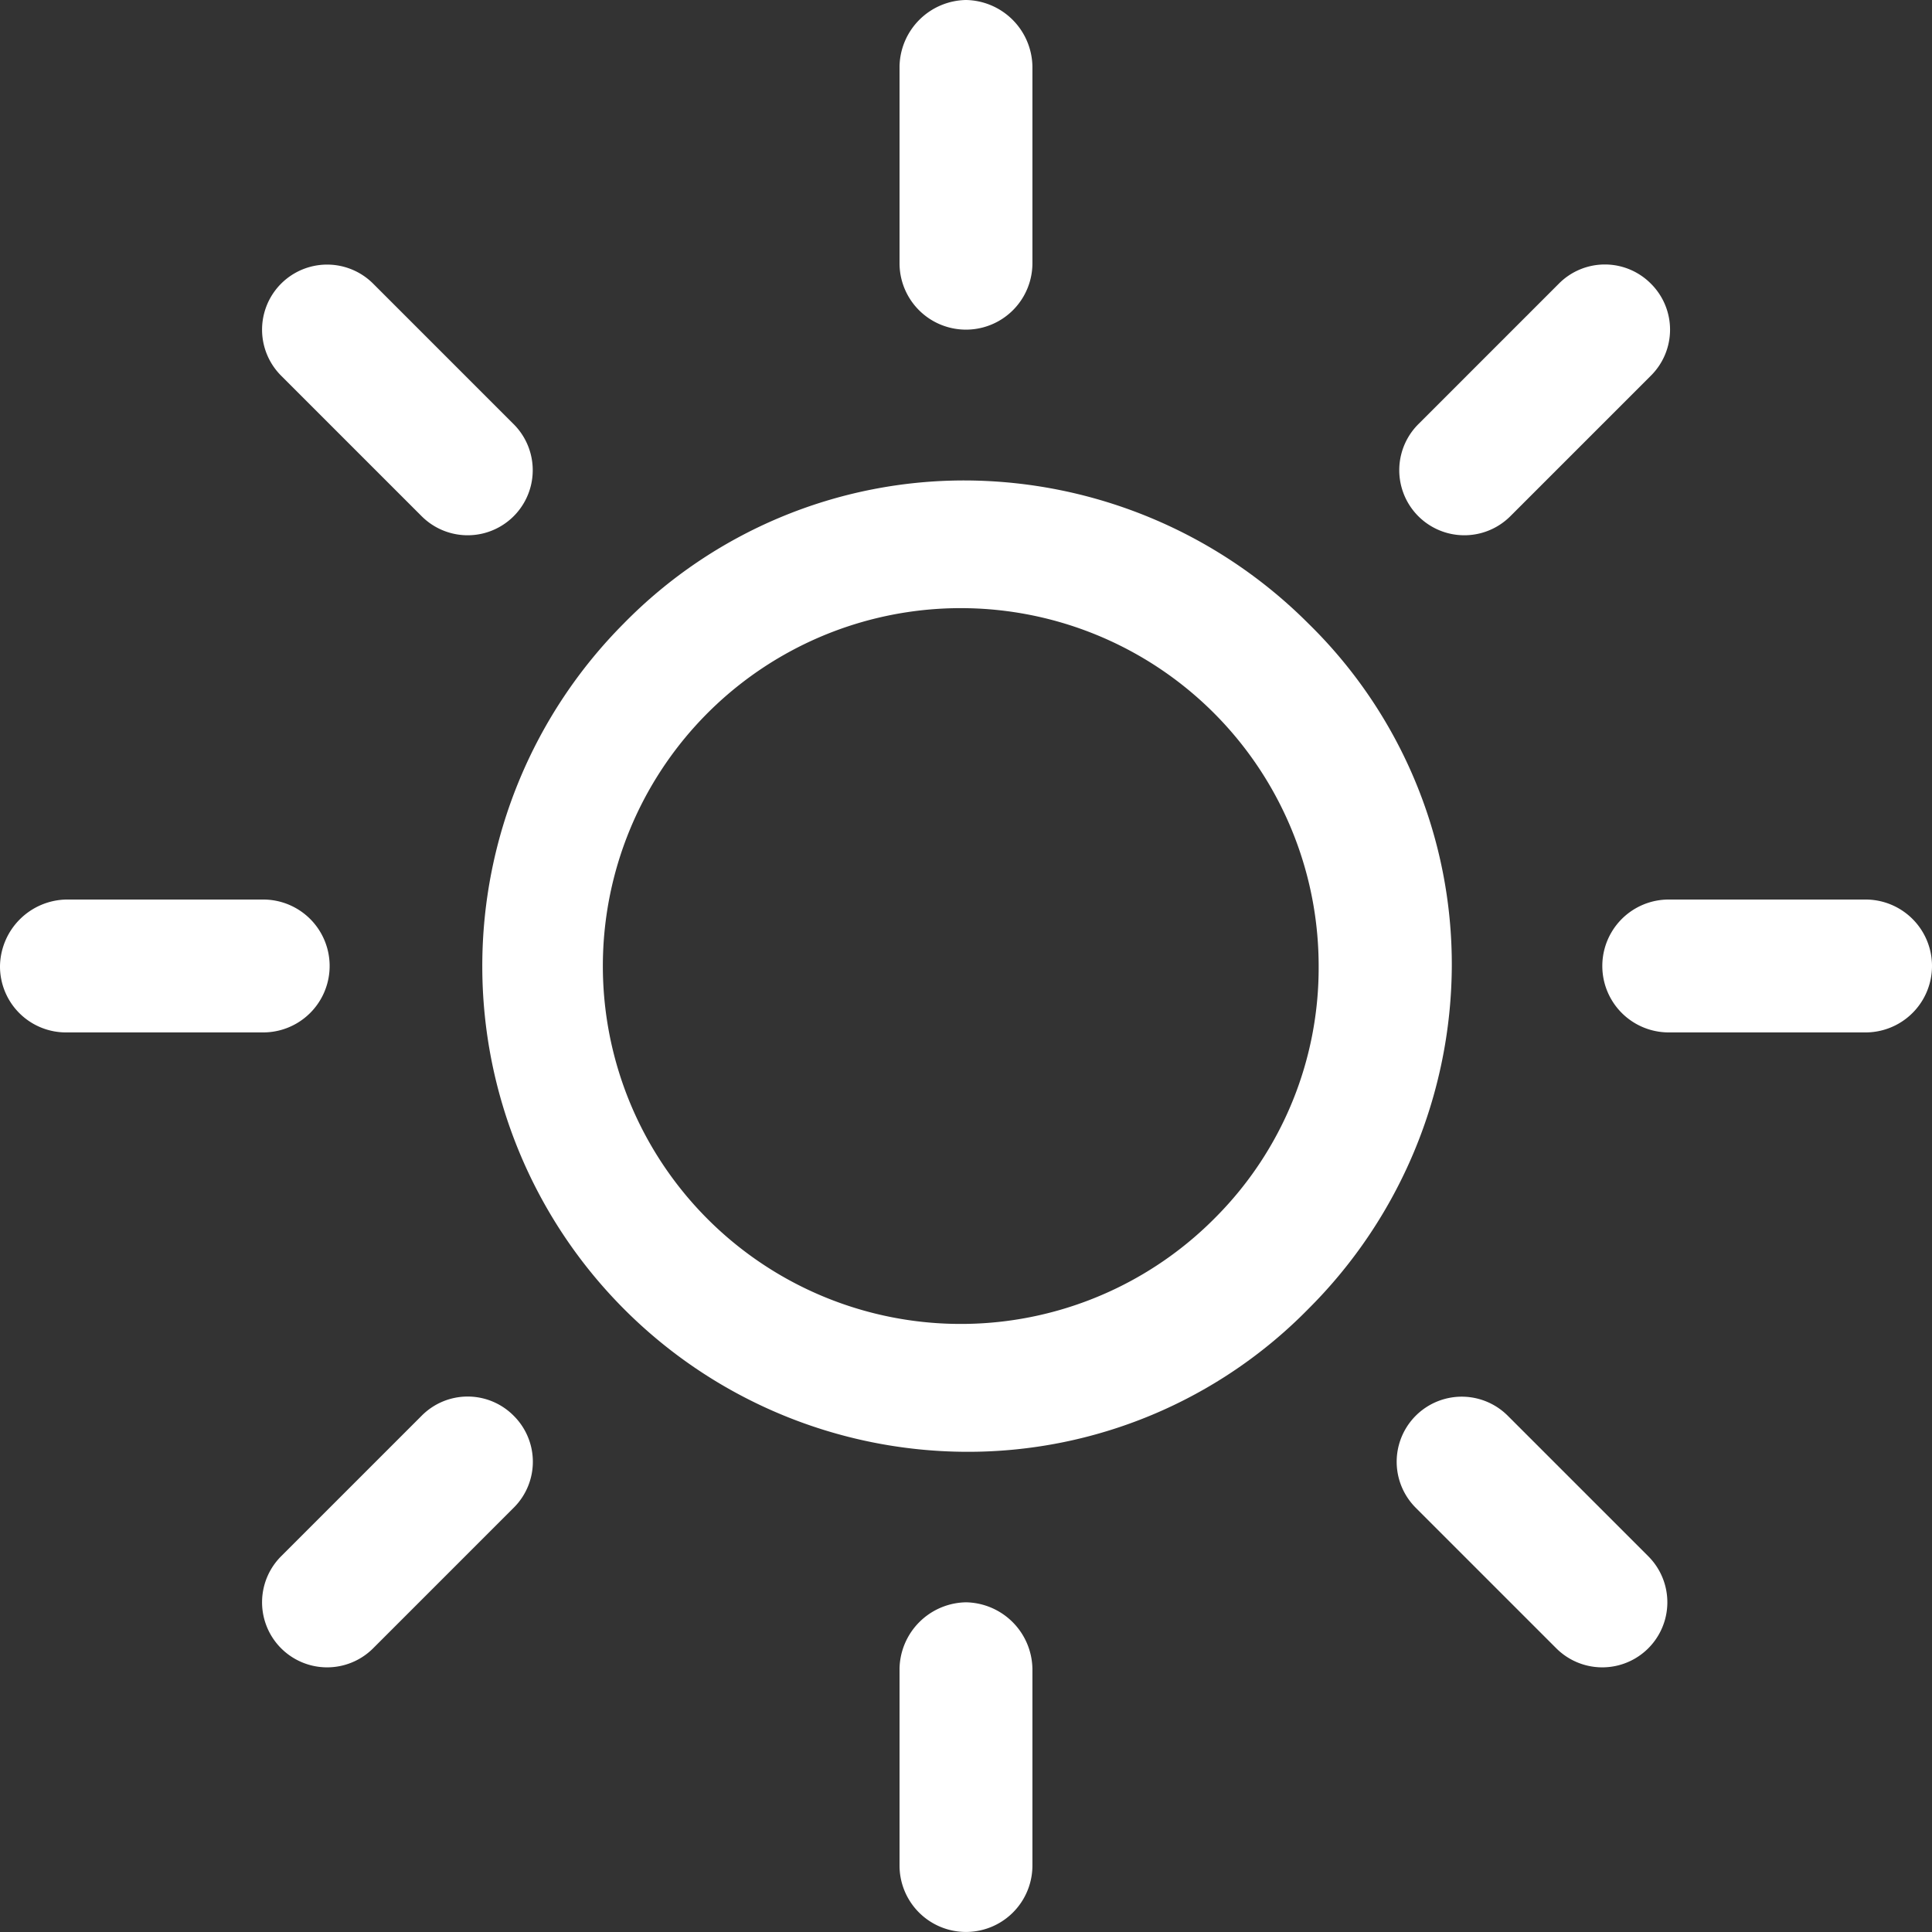 <svg id="Mid_day_break" data-name="Mid day break" xmlns="http://www.w3.org/2000/svg" width="37.393" height="37.393" viewBox="0 0 37.393 37.393">
  <rect x="0" y="0" width="37.393" height="37.393" fill="#333333" stroke="none"/>
  <g id="Group_10295" data-name="Group 10295" transform="translate(9.299 9.299)">
    <g id="Group_10294" data-name="Group 10294">
      <path id="Path_14391" data-name="Path 14391" d="M91.225,77.97A9.429,9.429,0,0,0,84.6,75.2a9.225,9.225,0,0,0-6.628,2.77A9.4,9.4,0,0,0,84.6,94a9.225,9.225,0,0,0,6.628-2.77A9.429,9.429,0,0,0,94,84.6,9.225,9.225,0,0,0,91.225,77.97ZM89.445,89.445A6.927,6.927,0,1,1,91.423,84.6,6.841,6.841,0,0,1,89.445,89.445Z" transform="translate(-75.2 -75.2)" fill="#fff"/>
    </g>
  </g>
  <g id="Group_10297" data-name="Group 10297" transform="translate(31.012 17.41)">
    <g id="Group_10296" data-name="Group 10296">
      <path id="Path_14392" data-name="Path 14392" d="M255.895,140.8h-3.809a1.286,1.286,0,0,0,0,2.572h3.809a1.286,1.286,0,0,0,0-2.572Z" transform="translate(-250.8 -140.8)" fill="#fff"/>
    </g>
  </g>
  <g id="Group_10299" data-name="Group 10299" transform="translate(17.41 31.012)">
    <g id="Group_10298" data-name="Group 10298">
      <path id="Path_14393" data-name="Path 14393" d="M142.086,250.8a1.309,1.309,0,0,0-1.286,1.286v3.808a1.286,1.286,0,1,0,2.572,0v-3.808A1.309,1.309,0,0,0,142.086,250.8Z" transform="translate(-140.8 -250.8)" fill="#fff"/>
    </g>
  </g>
  <g id="Group_10301" data-name="Group 10301" transform="translate(27.03 27.03)">
    <g id="Group_10300" data-name="Group 10300">
      <path id="Path_14394" data-name="Path 14394" d="M223.472,221.691l-2.72-2.72a1.259,1.259,0,0,0-1.781,1.781l2.72,2.72a1.259,1.259,0,0,0,1.781-1.781Z" transform="translate(-218.6 -218.6)" fill="#fff"/>
    </g>
  </g>
  <g id="Group_10303" data-name="Group 10303" transform="translate(17.41)">
    <g id="Group_10302" data-name="Group 10302">
      <path id="Path_14395" data-name="Path 14395" d="M142.086,0A1.31,1.31,0,0,0,140.8,1.286V5.094a1.286,1.286,0,0,0,2.572,0V1.286A1.309,1.309,0,0,0,142.086,0Z" transform="translate(-140.8)" fill="#fff"/>
    </g>
  </g>
  <g id="Group_10305" data-name="Group 10305" transform="translate(27.08 5.119)">
    <g id="Group_10304" data-name="Group 10304">
      <path id="Path_14396" data-name="Path 14396" d="M223.872,41.771a1.254,1.254,0,0,0-1.781,0l-2.72,2.72a1.259,1.259,0,0,0,1.781,1.781l2.72-2.72A1.254,1.254,0,0,0,223.872,41.771Z" transform="translate(-219 -41.4)" fill="#fff"/>
    </g>
  </g>
  <g id="Group_10307" data-name="Group 10307" transform="translate(0 17.41)">
    <g id="Group_10306" data-name="Group 10306">
      <path id="Path_14397" data-name="Path 14397" d="M5.094,140.8H1.286A1.31,1.31,0,0,0,0,142.086a1.277,1.277,0,0,0,1.286,1.286H5.094a1.286,1.286,0,0,0,0-2.572Z" transform="translate(0 -140.8)" fill="#fff"/>
    </g>
  </g>
  <g id="Group_10309" data-name="Group 10309" transform="translate(5.07 27.03)">
    <g id="Group_10308" data-name="Group 10308">
      <path id="Path_14398" data-name="Path 14398" d="M45.872,218.971a1.253,1.253,0,0,0-1.781,0l-2.72,2.72a1.259,1.259,0,0,0,1.781,1.781l2.72-2.72A1.254,1.254,0,0,0,45.872,218.971Z" transform="translate(-41 -218.6)" fill="#fff"/>
    </g>
  </g>
  <g id="Group_10311" data-name="Group 10311" transform="translate(5.07 5.119)">
    <g id="Group_10310" data-name="Group 10310">
      <path id="Path_14399" data-name="Path 14399" d="M45.872,44.491l-2.72-2.72a1.259,1.259,0,1,0-1.781,1.781l2.72,2.72a1.259,1.259,0,0,0,1.781-1.781Z" transform="translate(-41 -41.4)" fill="#fff"/>
    </g>
  </g>
</svg>

